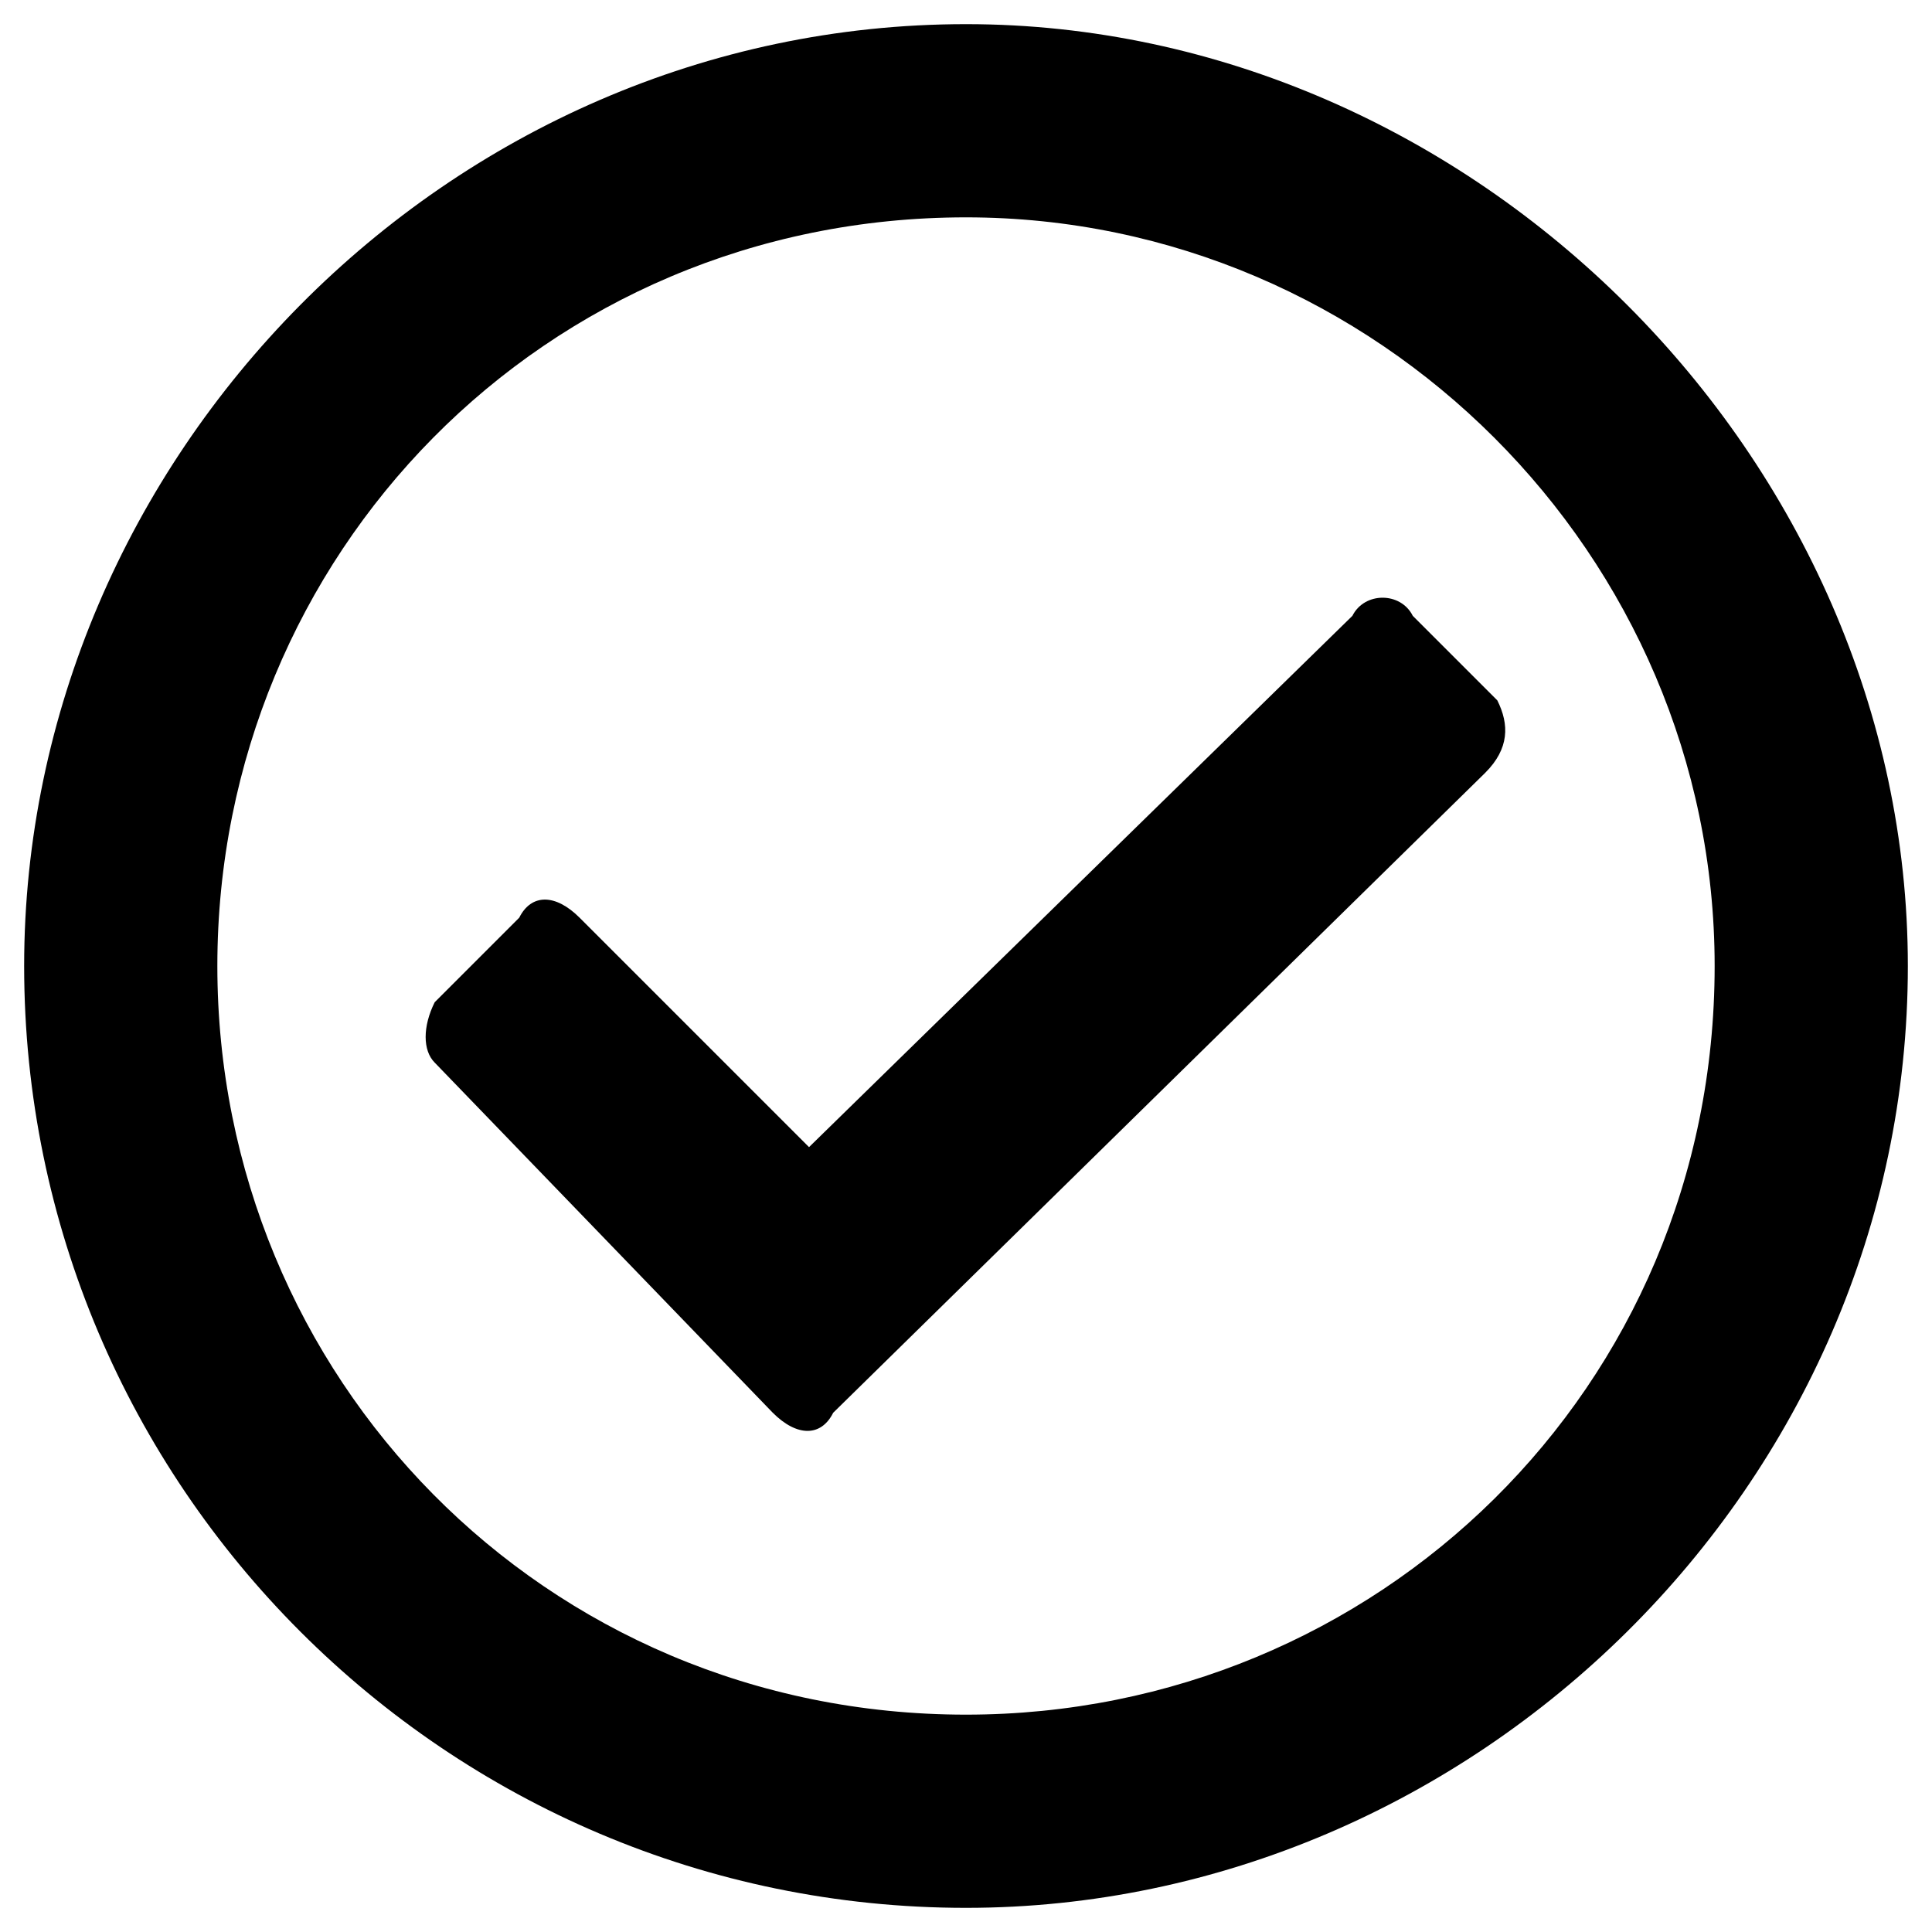 <svg version="1.1" id="Слой_1" xmlns="http://www.w3.org/2000/svg" x="0" y="0" viewBox="0 0 16 16" xml:space="preserve"><path d="M8 .2C3.7.2.2 3.8.2 8c0 4.3 3.5 7.8 7.8 7.8 4.2 0 7.8-3.5 7.8-7.8C15.8 3.8 12.2.2 8 .2zm0 1.6c3.4 0 6.2 2.8 6.2 6.2 0 3.5-2.8 6.2-6.2 6.2-3.5 0-6.2-2.8-6.2-6.2 0-3.4 2.7-6.2 6.2-6.2zm4.4 4l-.7-.7c-.1-.2-.4-.2-.5 0L6.7 9.5 4.8 7.6c-.2-.2-.4-.2-.5 0l-.7.7c-.1.2-.1.4 0 .5l2.8 2.9c.2.2.4.2.5 0l5.4-5.3c.2-.2.2-.4.1-.6z"/></svg>